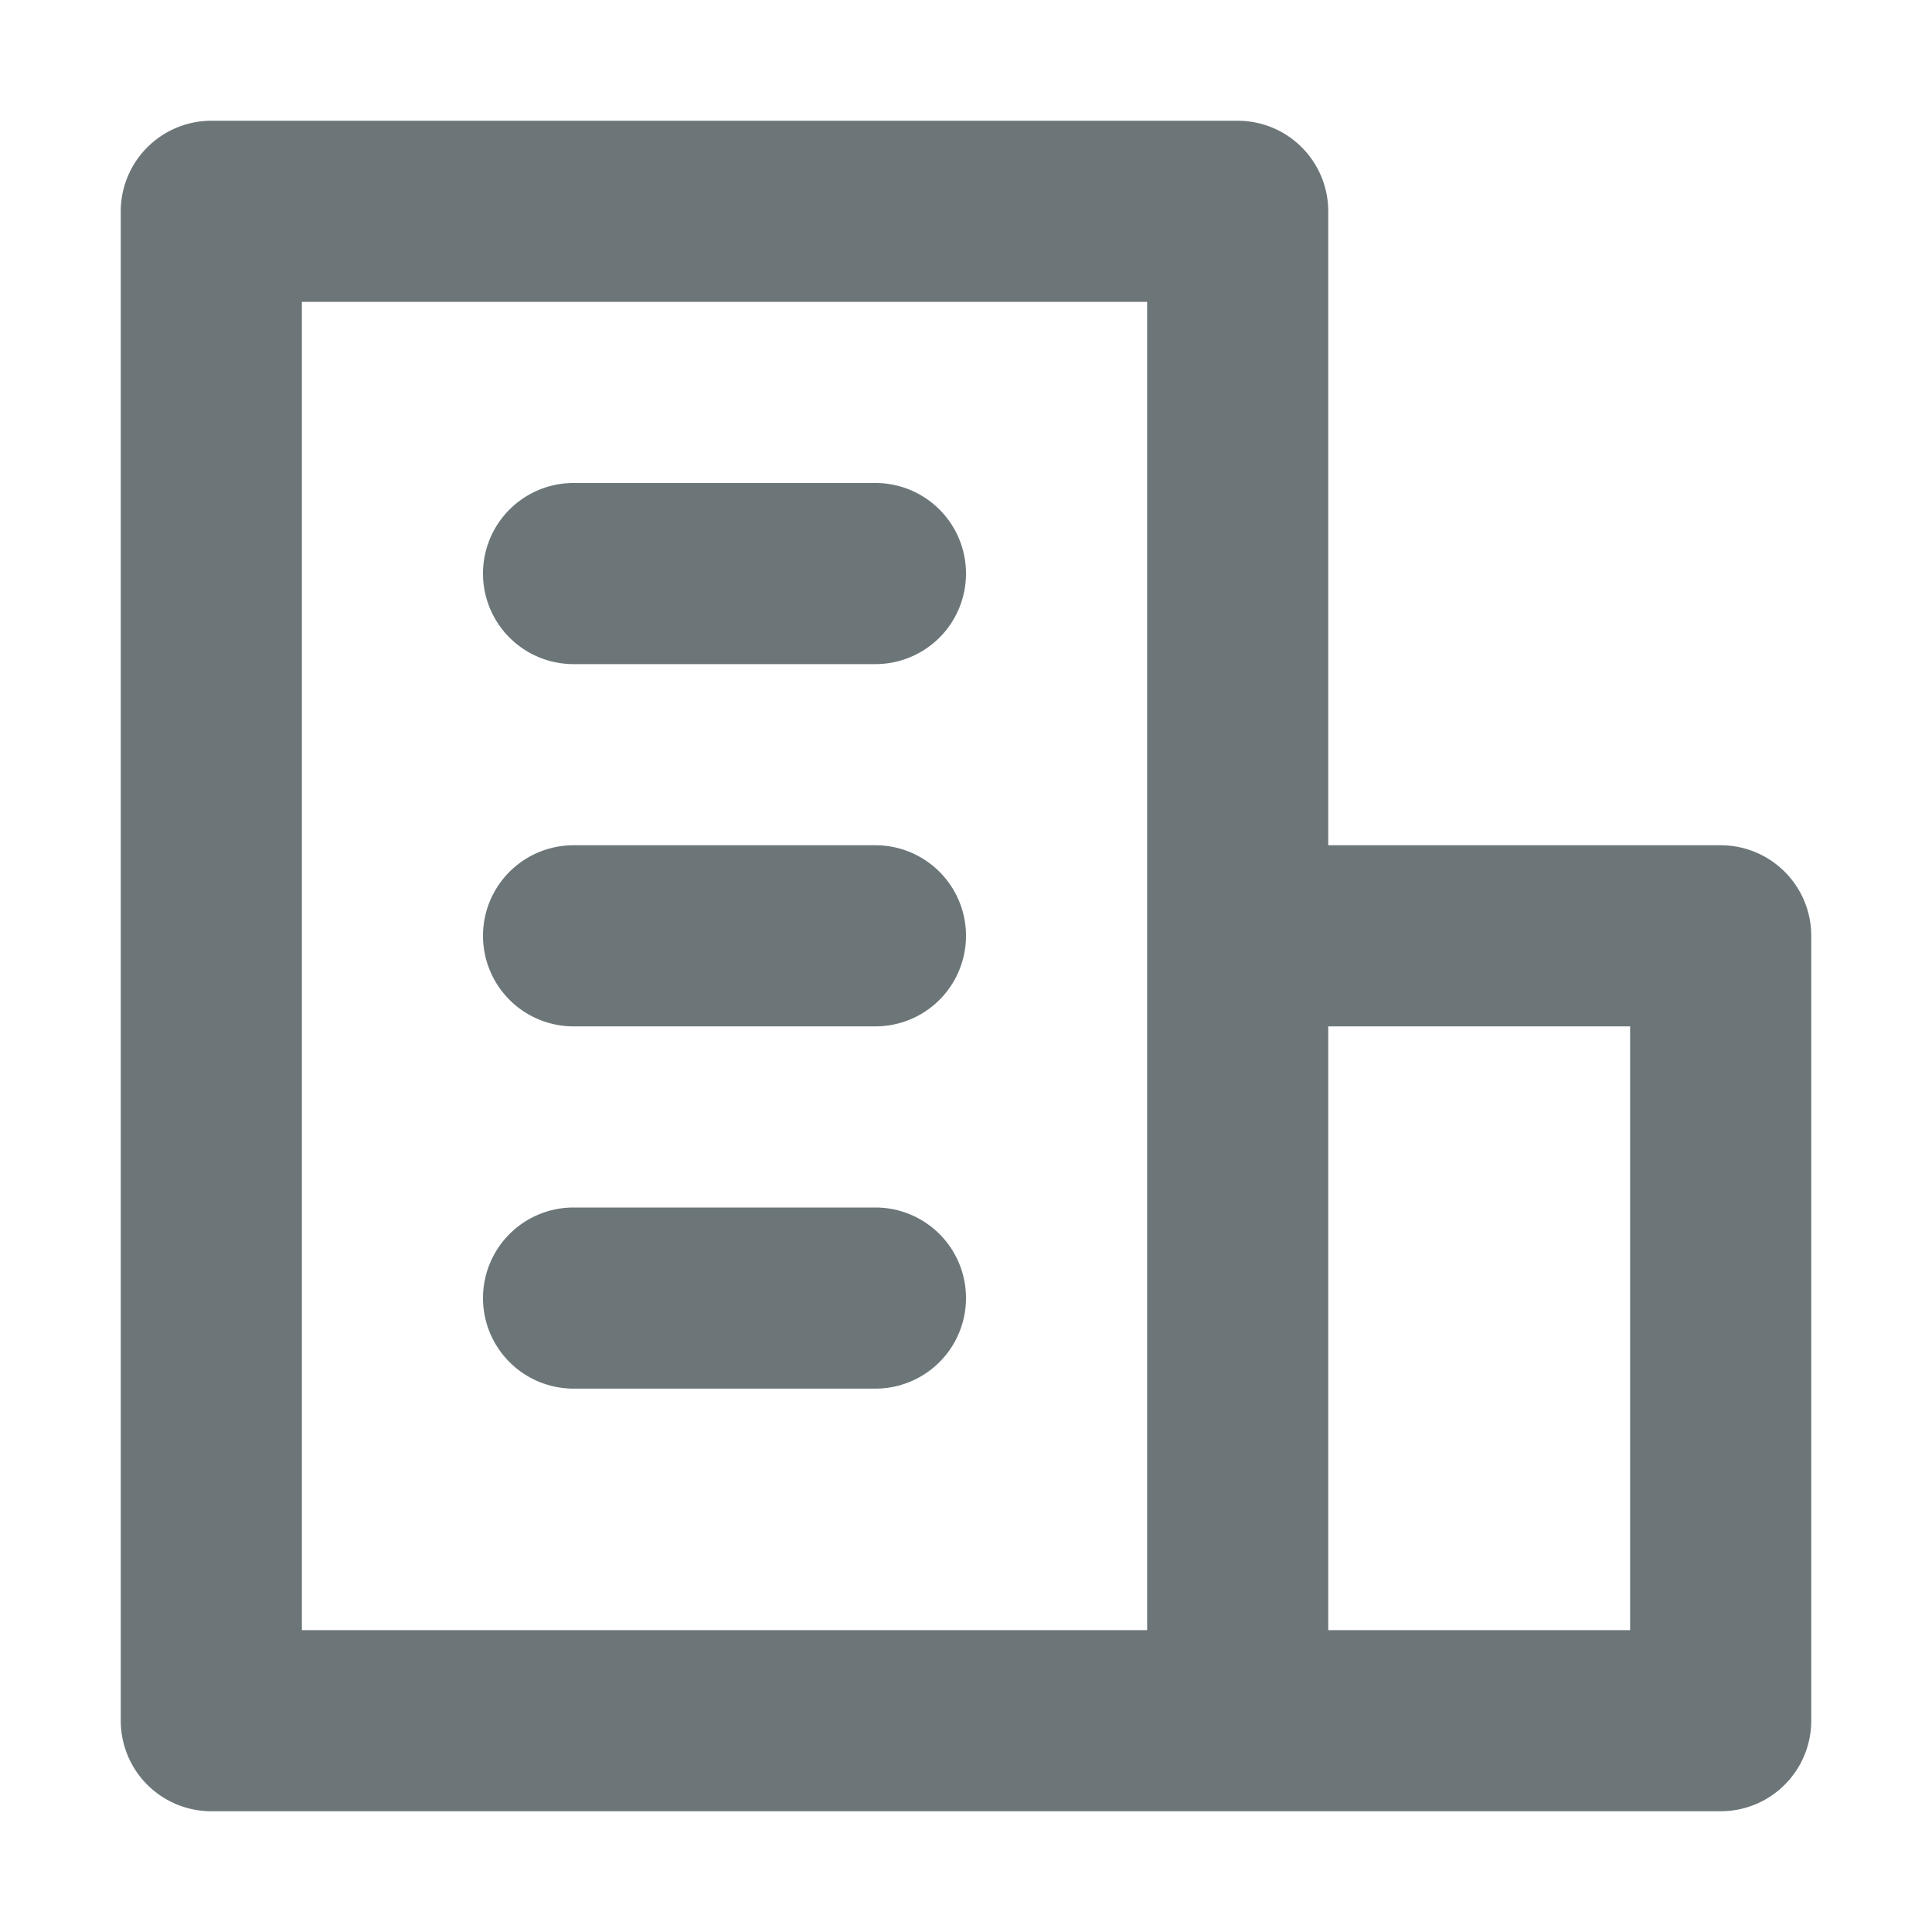 <svg xmlns="http://www.w3.org/2000/svg" width="16" height="16" fill="none" viewBox="0 0 16 16">
  <path fill="#6C7679" d="M4.75 7a.75.75 0 0 0 0 1.5h2.5a.75.75 0 0 0 0-1.5h-2.5ZM4 10.75a.75.75 0 0 1 .75-.75h2.5a.75.75 0 0 1 0 1.5h-2.5a.75.75 0 0 1-.75-.75ZM4.75 4a.75.75 0 0 0 0 1.5h2.5a.75.75 0 0 0 0-1.5h-2.5Z"/>
  <path fill="#6C7679" fill-rule="evenodd" d="M1.22 1.22A.75.75 0 0 1 1.75 1h8.5a.75.75 0 0 1 .75.75V7h3.25a.75.75 0 0 1 .75.75v6.5a.75.75 0 0 1-.75.75H1.75a.75.75 0 0 1-.75-.75V1.75a.75.75 0 0 1 .22-.53ZM11 13.5v-5h2.5v5H11Zm-1.5-11v11h-7v-11h7Z" clip-rule="evenodd"/>
</svg>

